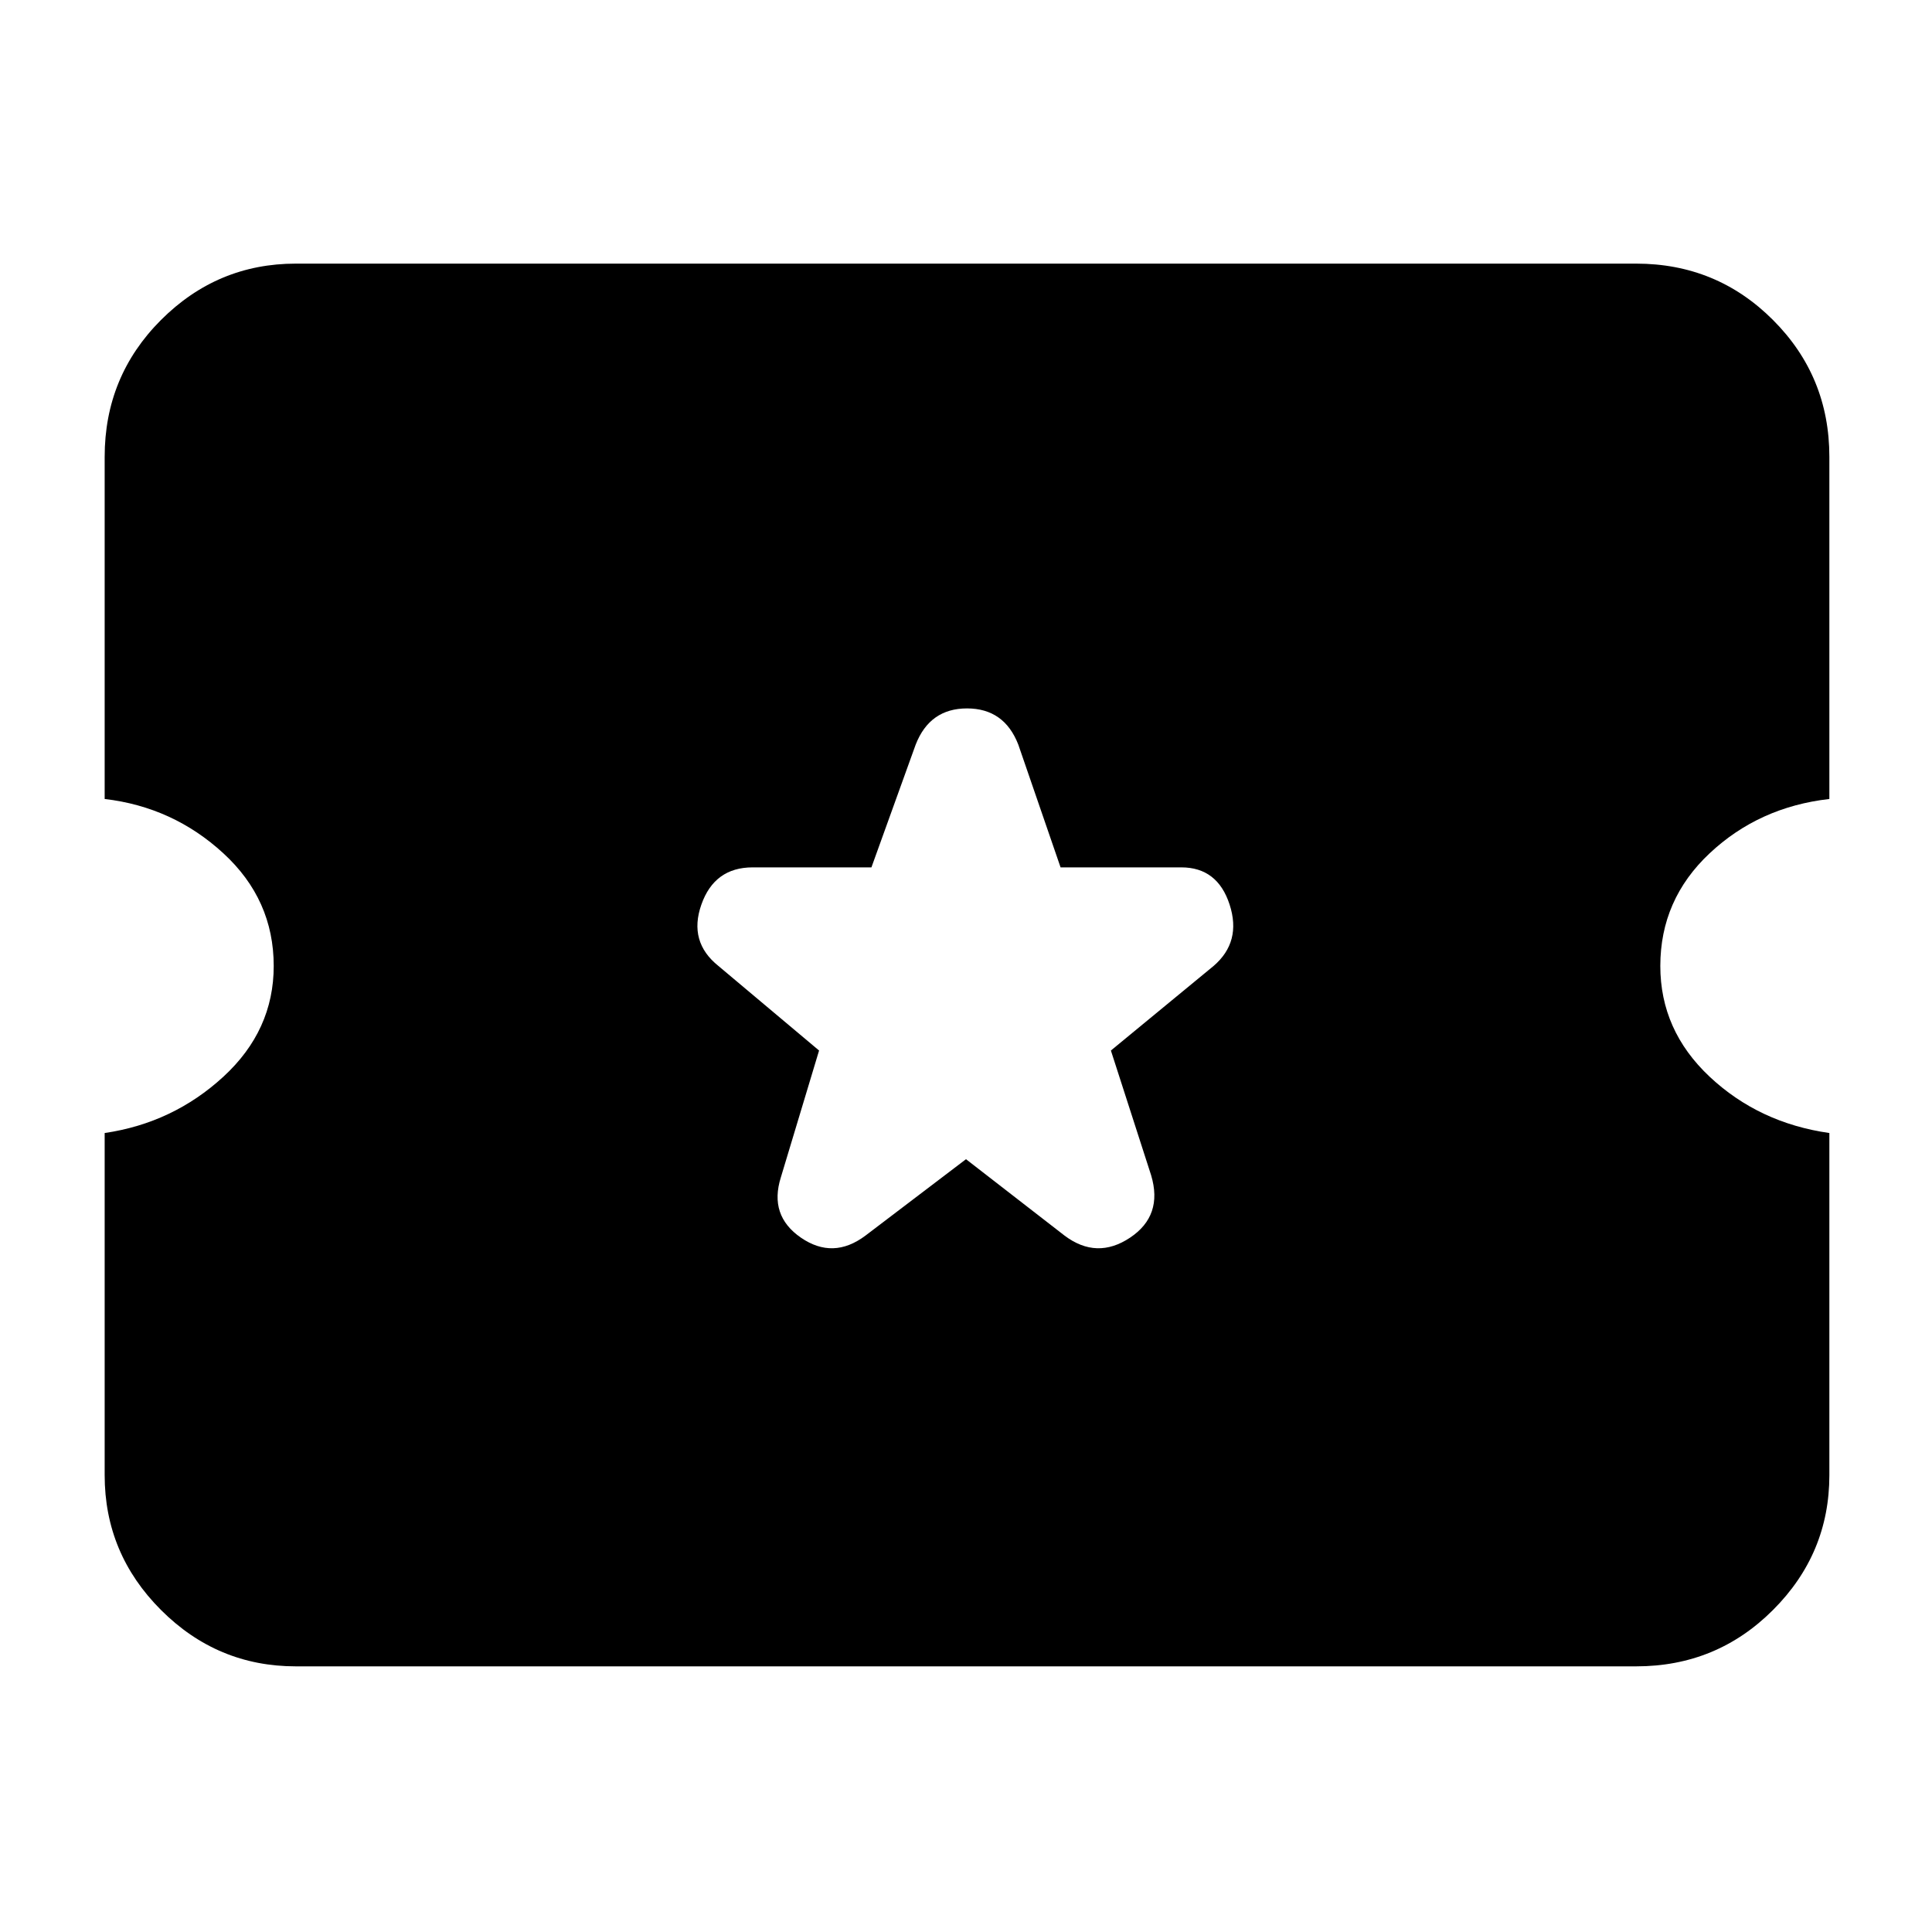 <svg xmlns="http://www.w3.org/2000/svg" height="40" width="40"><path d="M6.125 34.5q-1.625 0-2.792-1.167-1.166-1.166-1.166-2.791v-7.084q1.416-.208 2.458-1.166Q5.667 21.333 5.667 20q0-1.375-1.042-2.333-1.042-.959-2.458-1.125V9.458q0-1.666 1.166-2.833Q4.5 5.458 6.125 5.458h27.75q1.667 0 2.833 1.167 1.167 1.167 1.167 2.833v7.084q-1.458.166-2.479 1.125-1.021.958-1.021 2.333 0 1.333 1.021 2.292 1.021.958 2.479 1.166v7.084q0 1.625-1.167 2.791-1.166 1.167-2.833 1.167ZM20 24l2.042 1.583q.666.5 1.354.042.687-.458.437-1.292L23 21.75 25.125 20q.583-.5.333-1.271-.25-.771-1-.771h-2.5l-.875-2.541q-.291-.75-1.062-.75-.771 0-1.063.75l-.916 2.541h-2.459q-.791 0-1.062.771T14.875 20l2.083 1.75-.791 2.625q-.25.792.416 1.25.667.458 1.334-.042Z"/></svg>